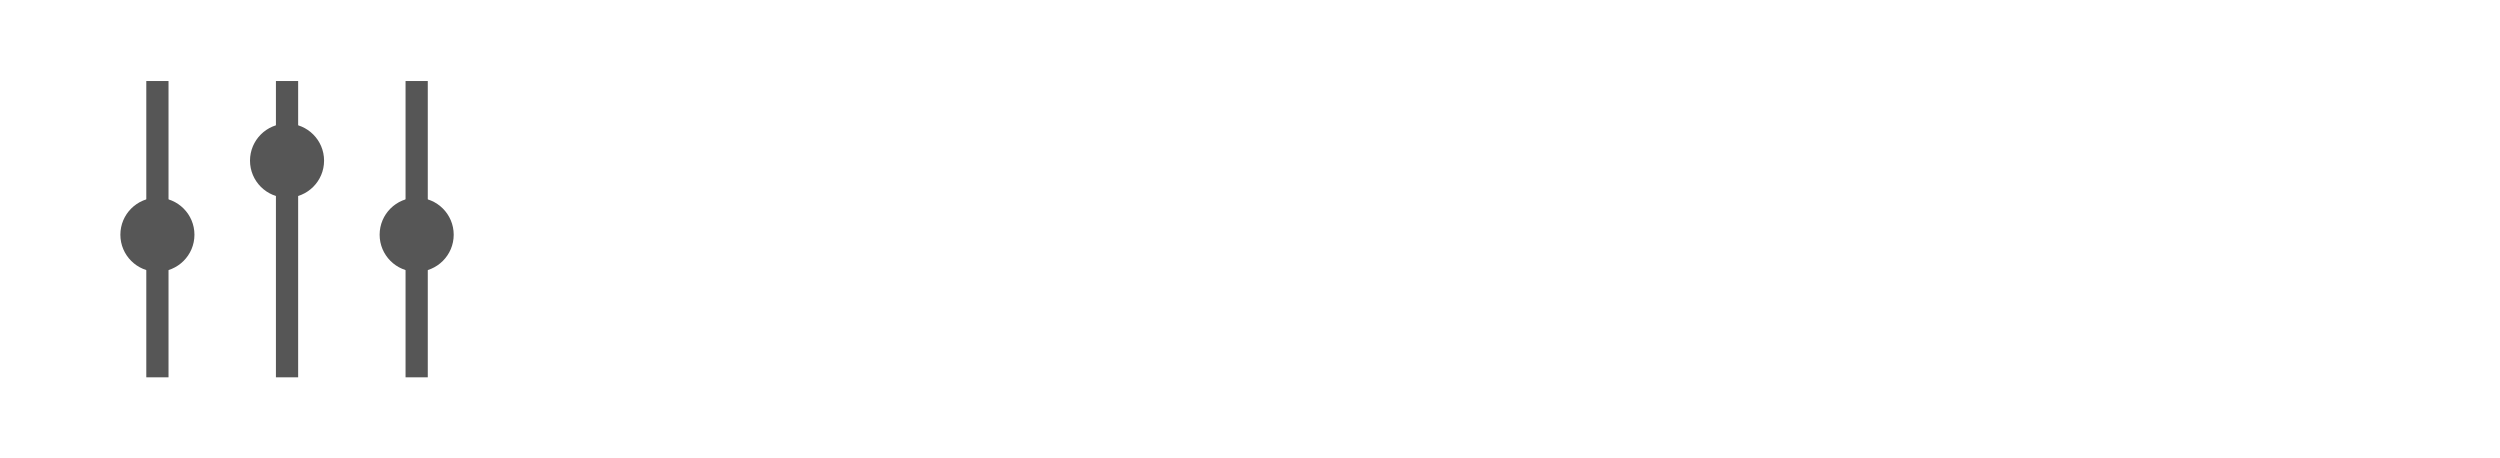 <?xml version="1.0" encoding="UTF-8" standalone="no"?>
<!-- Generator: Adobe Illustrator 23.0.6, SVG Export Plug-In . SVG Version: 6.00 Build 0)  -->

<svg
   version="1.1"
   id="svg6"
   inkscape:version="1.2 (dc2aedaf03, 2022-05-15)"
   x="0px"
   y="0px"
   viewBox="0 0 135 22"
   xml:space="preserve"
   sodipodi:docname="mixer_4.svg"
   width="120"
   height="22"
   xmlns:inkscape="http://www.inkscape.org/namespaces/inkscape"
   xmlns:sodipodi="http://sodipodi.sourceforge.net/DTD/sodipodi-0.dtd"
   xmlns="http://www.w3.org/2000/svg"
   xmlns:svg="http://www.w3.org/2000/svg"><defs
   id="defs400" />
<style
   type="text/css"
   id="style386">
	.st0{fill:#565656;}
</style>
<sodipodi:namedview
   bordercolor="#666666"
   borderopacity="1"
   gridtolerance="10"
   guidetolerance="10"
   id="namedview8"
   inkscape:current-layer="svg6"
   inkscape:cx="10.908898"
   inkscape:cy="10.023305"
   inkscape:pageopacity="0"
   inkscape:pageshadow="2"
   inkscape:snap-global="true"
   inkscape:window-height="1010"
   inkscape:window-maximized="0"
   inkscape:window-width="827"
   inkscape:window-x="845"
   inkscape:window-y="6"
   inkscape:zoom="12.421053"
   objecttolerance="10"
   pagecolor="#ffffff"
   showgrid="true"
   inkscape:showpageshadow="2"
   inkscape:pagecheckerboard="0"
   inkscape:deskcolor="#d1d1d1">
	<inkscape:grid
   id="grid828"
   type="xygrid"
   originx="0"
   originy="0" />
</sodipodi:namedview>
<rect
   x="7.9"
   y="3"
   class="st0"
   width="1.2"
   height="16"
   id="rect390" />
<circle
   id="path904"
   class="st0"
   cx="22.5"
   cy="11.3"
   r="2" />
<rect
   x="21.9"
   y="3"
   class="st0"
   width="1.2"
   height="16"
   id="rect393" />
<circle
   id="path904-7"
   class="st0"
   cx="8.5"
   cy="11.3"
   r="2" />
<rect
   x="14.9"
   y="3"
   class="st0"
   width="1.2"
   height="16"
   id="rect396" />
<circle
   id="path904-7-3"
   class="st0"
   cx="15.5"
   cy="7.3"
   r="2" />
</svg>
